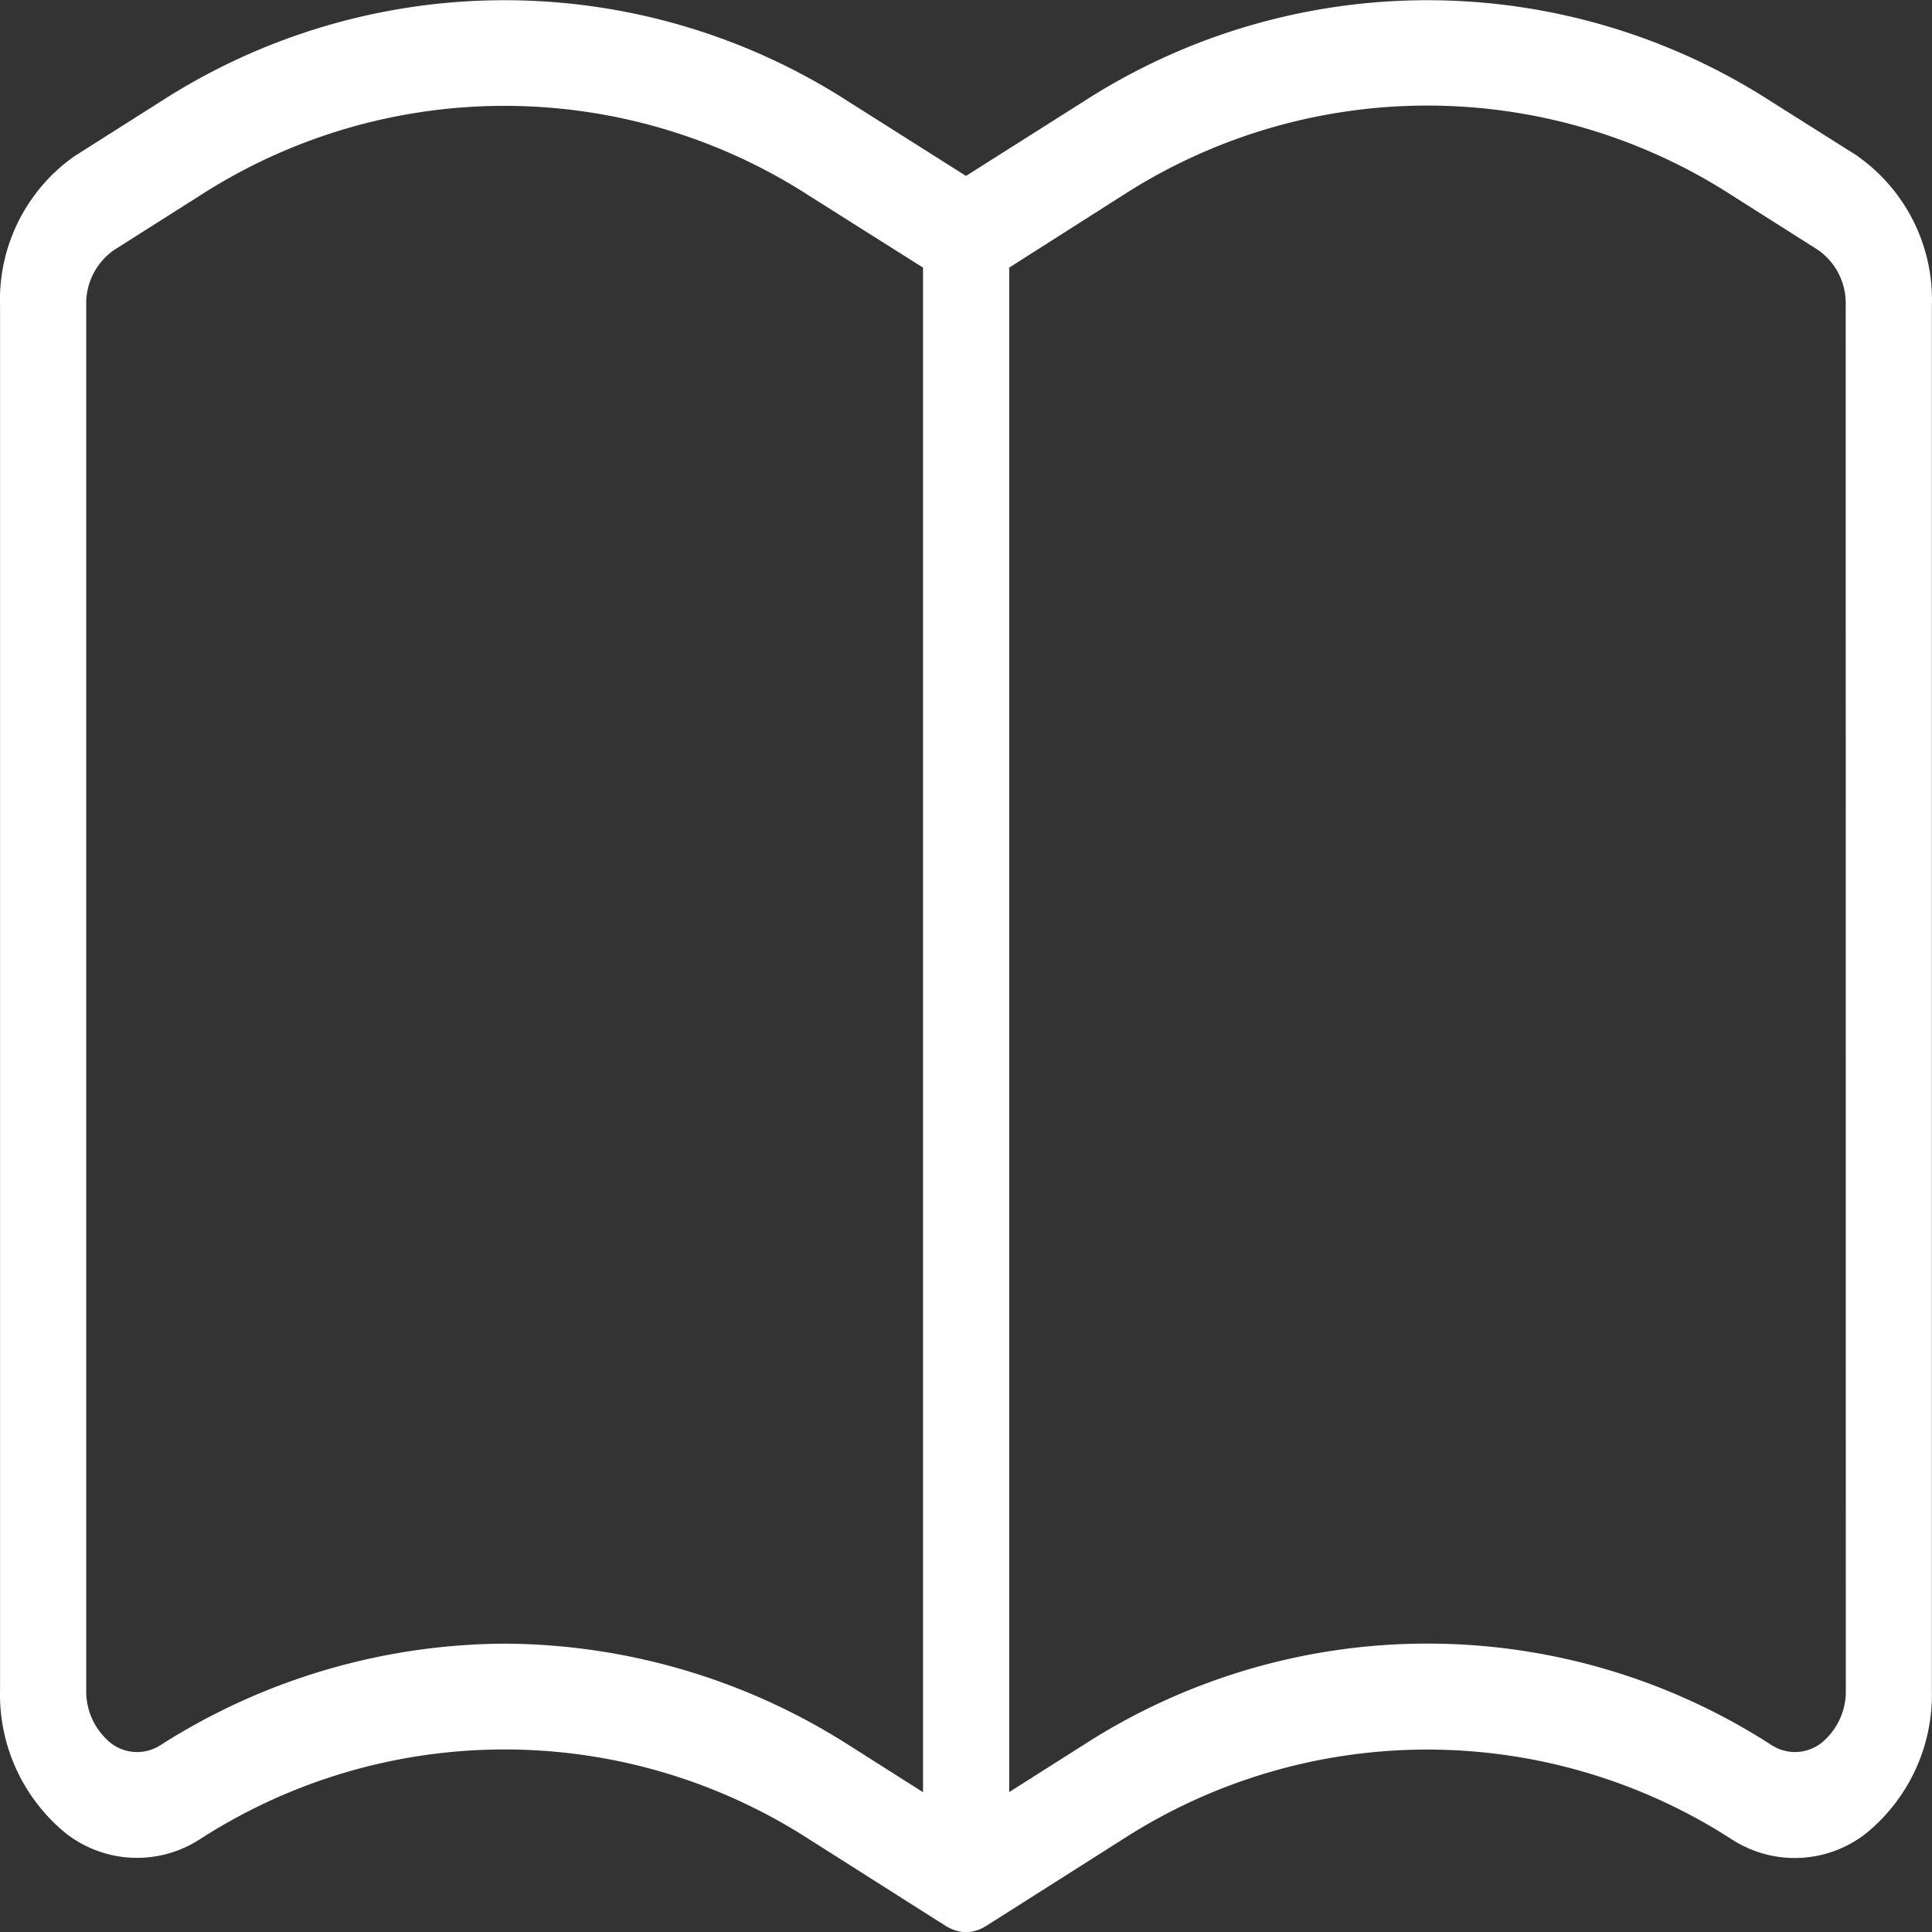 <svg xmlns="http://www.w3.org/2000/svg" width="33" height="33" viewBox="0 0 33 33">
  <rect x="0" y="0" width="33" height="33" fill="#333333" stroke="none"/>
  <path id="Path_2" data-name="Path 2" d="M61.068,69.933,59.589,69A10.832,10.832,0,0,0,47.84,69L45.834,70.27,43.826,69a10.832,10.832,0,0,0-11.749,0l-1.476.936a3,3,0,0,0-1.266,2.552V96.125a3.061,3.061,0,0,0,1.123,2.454,1.974,1.974,0,0,0,2.293.1,9.591,9.591,0,0,1,10.4,0l2.344,1.487.027.015.036.019c.018.009.037.017.055.024l.035.013a.609.609,0,0,0,.062.016l.03.007a.568.568,0,0,0,.187,0l.03-.007a.6.6,0,0,0,.062-.016l.035-.013c.019-.007.037-.015.055-.024l.035-.019.027-.015,2.341-1.485a9.591,9.591,0,0,1,10.4,0,1.974,1.974,0,0,0,2.295-.1,3.06,3.06,0,0,0,1.125-2.455V72.486a3,3,0,0,0-1.267-2.552ZM37.954,95.34a11.022,11.022,0,0,0-5.877,1.732.733.733,0,0,1-.852-.036,1.136,1.136,0,0,1-.418-.911V72.486a1.112,1.112,0,0,1,.47-.947l1.473-.934a9.591,9.591,0,0,1,10.4,0L45.1,71.836V97.877l-1.272-.807a11.012,11.012,0,0,0-5.872-1.73Zm22.908.785a1.136,1.136,0,0,1-.419.912.733.733,0,0,1-.853.033,10.832,10.832,0,0,0-11.749,0l-1.269.805V71.836L48.514,70.6a9.592,9.592,0,0,1,10.4,0l1.476.936a1.112,1.112,0,0,1,.47.947Z" transform="translate(-29.334 -67.265)" fill="#fff"/>
</svg>
